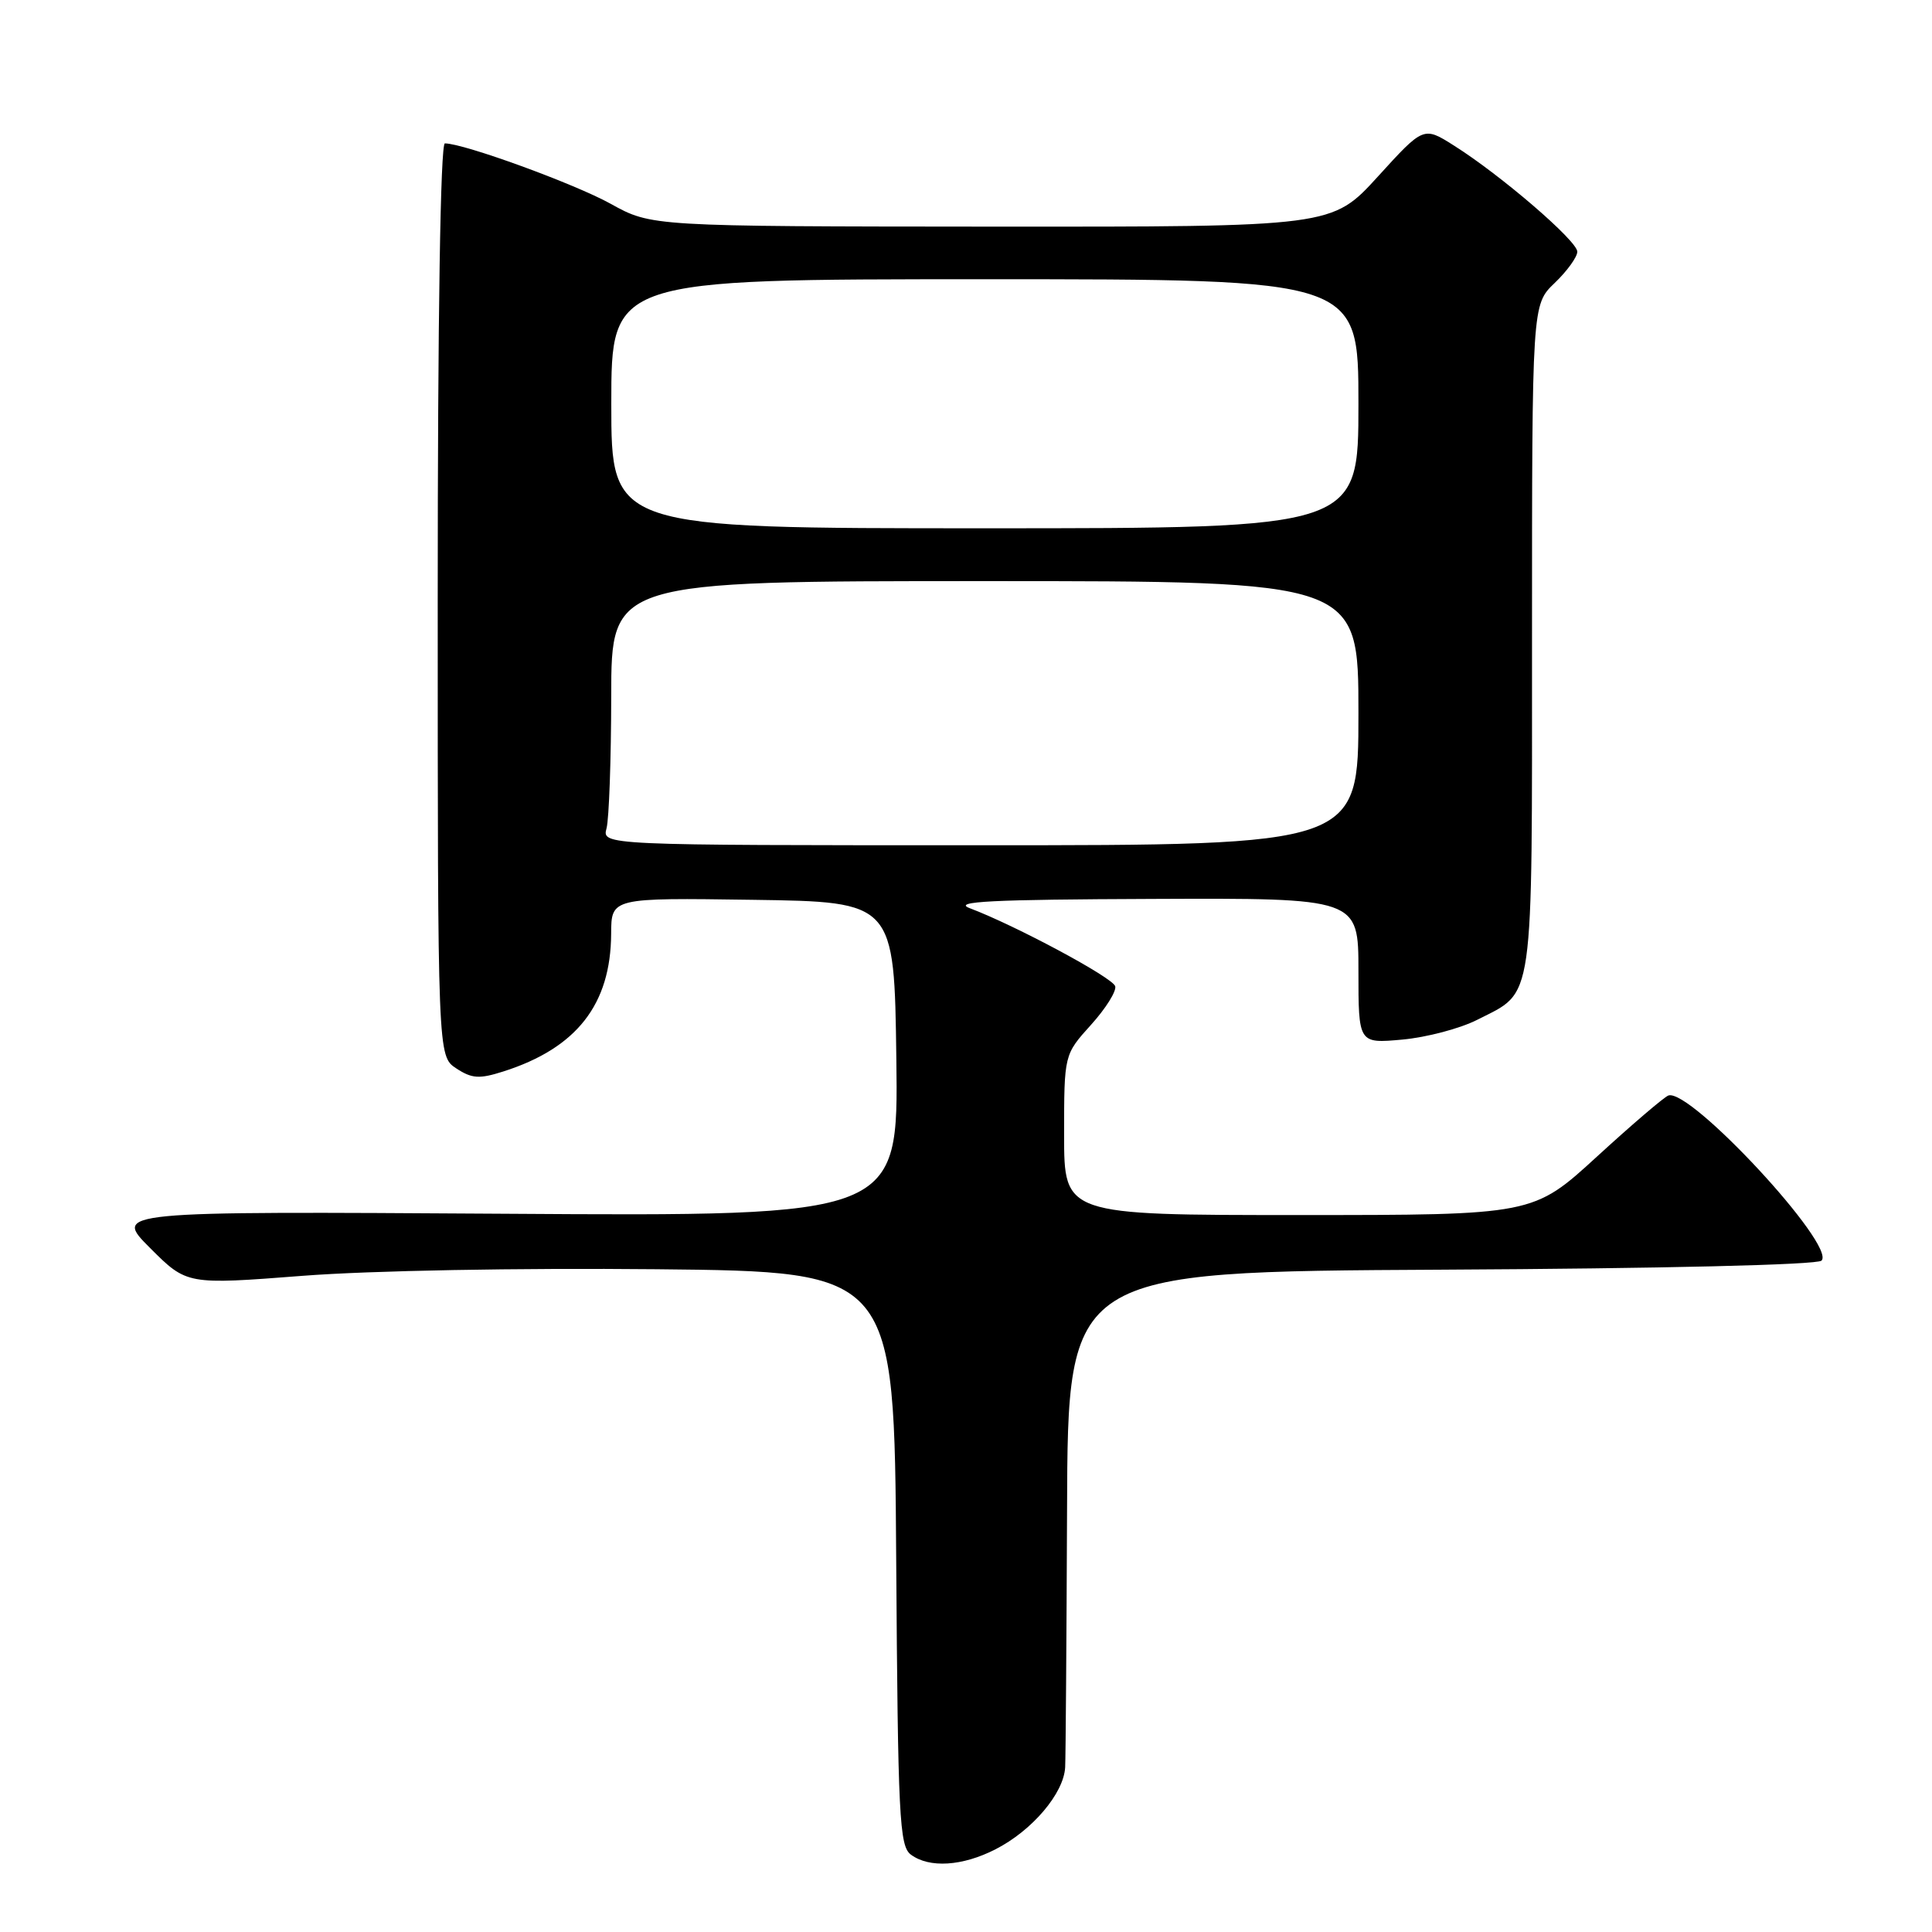 <?xml version="1.0" encoding="UTF-8" standalone="no"?>
<!DOCTYPE svg PUBLIC "-//W3C//DTD SVG 1.1//EN" "http://www.w3.org/Graphics/SVG/1.1/DTD/svg11.dtd" >
<svg xmlns="http://www.w3.org/2000/svg" xmlns:xlink="http://www.w3.org/1999/xlink" version="1.1" viewBox="0 0 256 256">
 <g >
 <path fill="currentColor"
d=" M 131.91 245.04 C 136.77 242.56 140.96 237.63 141.14 234.17 C 141.21 232.70 141.32 217.32 141.39 200.00 C 141.50 168.50 141.50 168.50 190.96 168.24 C 220.20 168.09 240.80 167.60 241.36 167.04 C 243.34 165.06 223.96 144.16 221.07 145.16 C 220.52 145.35 216.26 148.99 211.61 153.25 C 203.15 161.00 203.15 161.00 172.07 161.00 C 141.00 161.00 141.00 161.00 141.00 150.37 C 141.00 139.74 141.00 139.74 144.56 135.80 C 146.52 133.63 147.96 131.33 147.77 130.68 C 147.44 129.53 134.54 122.62 128.50 120.34 C 126.14 119.45 131.31 119.19 152.75 119.11 C 180.00 119.00 180.00 119.00 180.00 128.64 C 180.00 138.28 180.00 138.28 185.82 137.75 C 189.02 137.46 193.49 136.28 195.76 135.12 C 203.36 131.25 203.00 133.76 203.00 84.46 C 203.00 40.37 203.00 40.37 206.00 37.50 C 207.65 35.92 209.00 34.05 209.00 33.35 C 209.00 31.92 198.88 23.21 192.66 19.29 C 188.63 16.74 188.63 16.74 182.57 23.40 C 176.50 30.06 176.50 30.06 131.41 30.03 C 86.32 30.00 86.32 30.00 80.91 27.00 C 76.11 24.34 61.46 19.00 58.95 19.00 C 58.36 19.00 58.00 42.02 58.00 79.48 C 58.00 139.95 58.00 139.95 60.46 141.57 C 62.54 142.93 63.51 142.99 66.71 141.97 C 76.42 138.87 80.93 133.09 80.98 123.73 C 81.00 118.96 81.00 118.96 99.75 119.23 C 118.50 119.50 118.50 119.50 118.77 140.33 C 119.04 161.17 119.04 161.17 67.03 160.83 C 15.02 160.50 15.02 160.50 19.89 165.37 C 24.76 170.24 24.76 170.24 40.13 169.05 C 49.04 168.36 68.74 168.00 87.00 168.18 C 118.50 168.50 118.50 168.50 118.75 206.50 C 118.98 240.81 119.17 244.62 120.70 245.75 C 123.14 247.56 127.52 247.29 131.91 245.04 Z  M 80.37 109.75 C 80.70 108.51 80.98 100.64 80.99 92.25 C 81.00 77.00 81.00 77.00 130.50 77.00 C 180.00 77.00 180.00 77.00 180.00 94.50 C 180.00 112.00 180.00 112.00 129.88 112.00 C 79.77 112.00 79.77 112.00 80.37 109.75 Z  M 81.00 53.50 C 81.00 37.00 81.00 37.00 130.50 37.00 C 180.00 37.00 180.00 37.00 180.00 53.50 C 180.00 70.00 180.00 70.00 130.50 70.00 C 81.00 70.00 81.00 70.00 81.00 53.50 Z "/>
</g>
</svg>